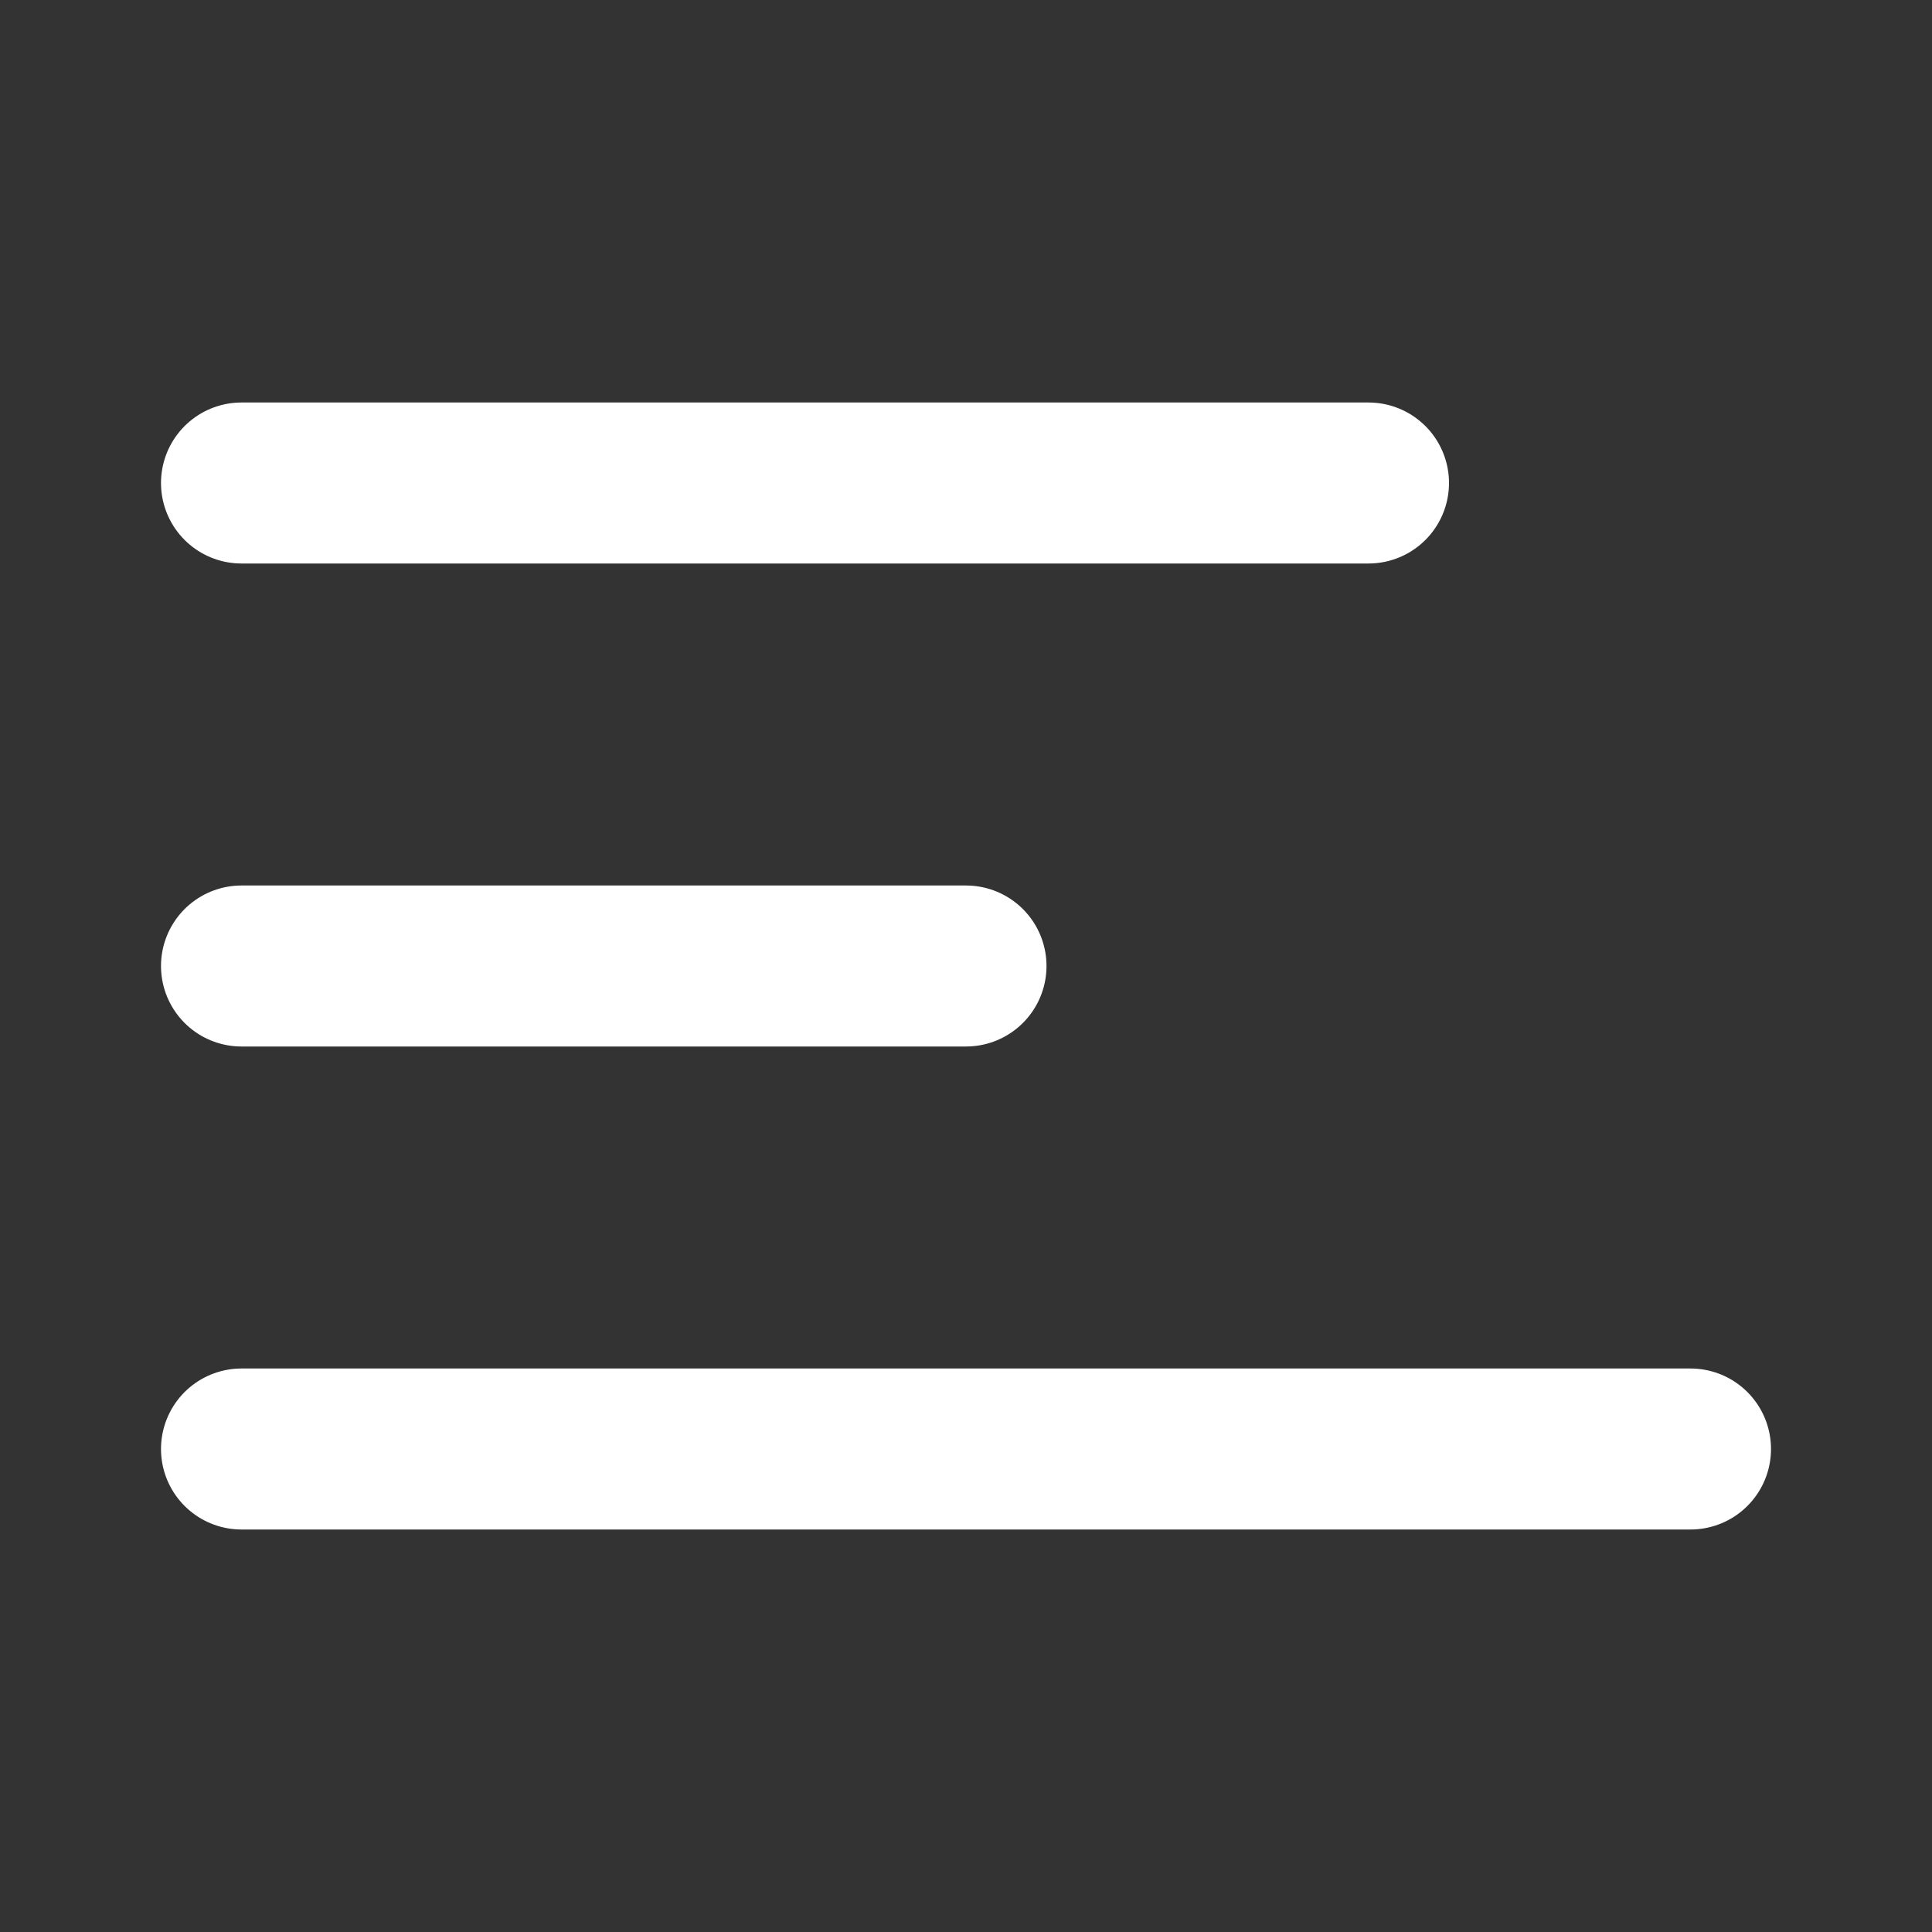 <svg fill="none" height="24" viewBox="0 0 24 24" width="24" xmlns="http://www.w3.org/2000/svg">
    <rect x="0" y="0" width="24" height="24" fill="#333333" stroke="none"/>
    <path d="M3 12H12" stroke="white" stroke-linecap="round" stroke-linejoin="round"
        stroke-width="2" />
    <path d="M3 6H17" stroke="white" stroke-linecap="round" stroke-linejoin="round"
        stroke-width="2" />
    <path d="M3 18H21" stroke="white" stroke-linecap="round" stroke-linejoin="round"
        stroke-width="2" />
</svg>
